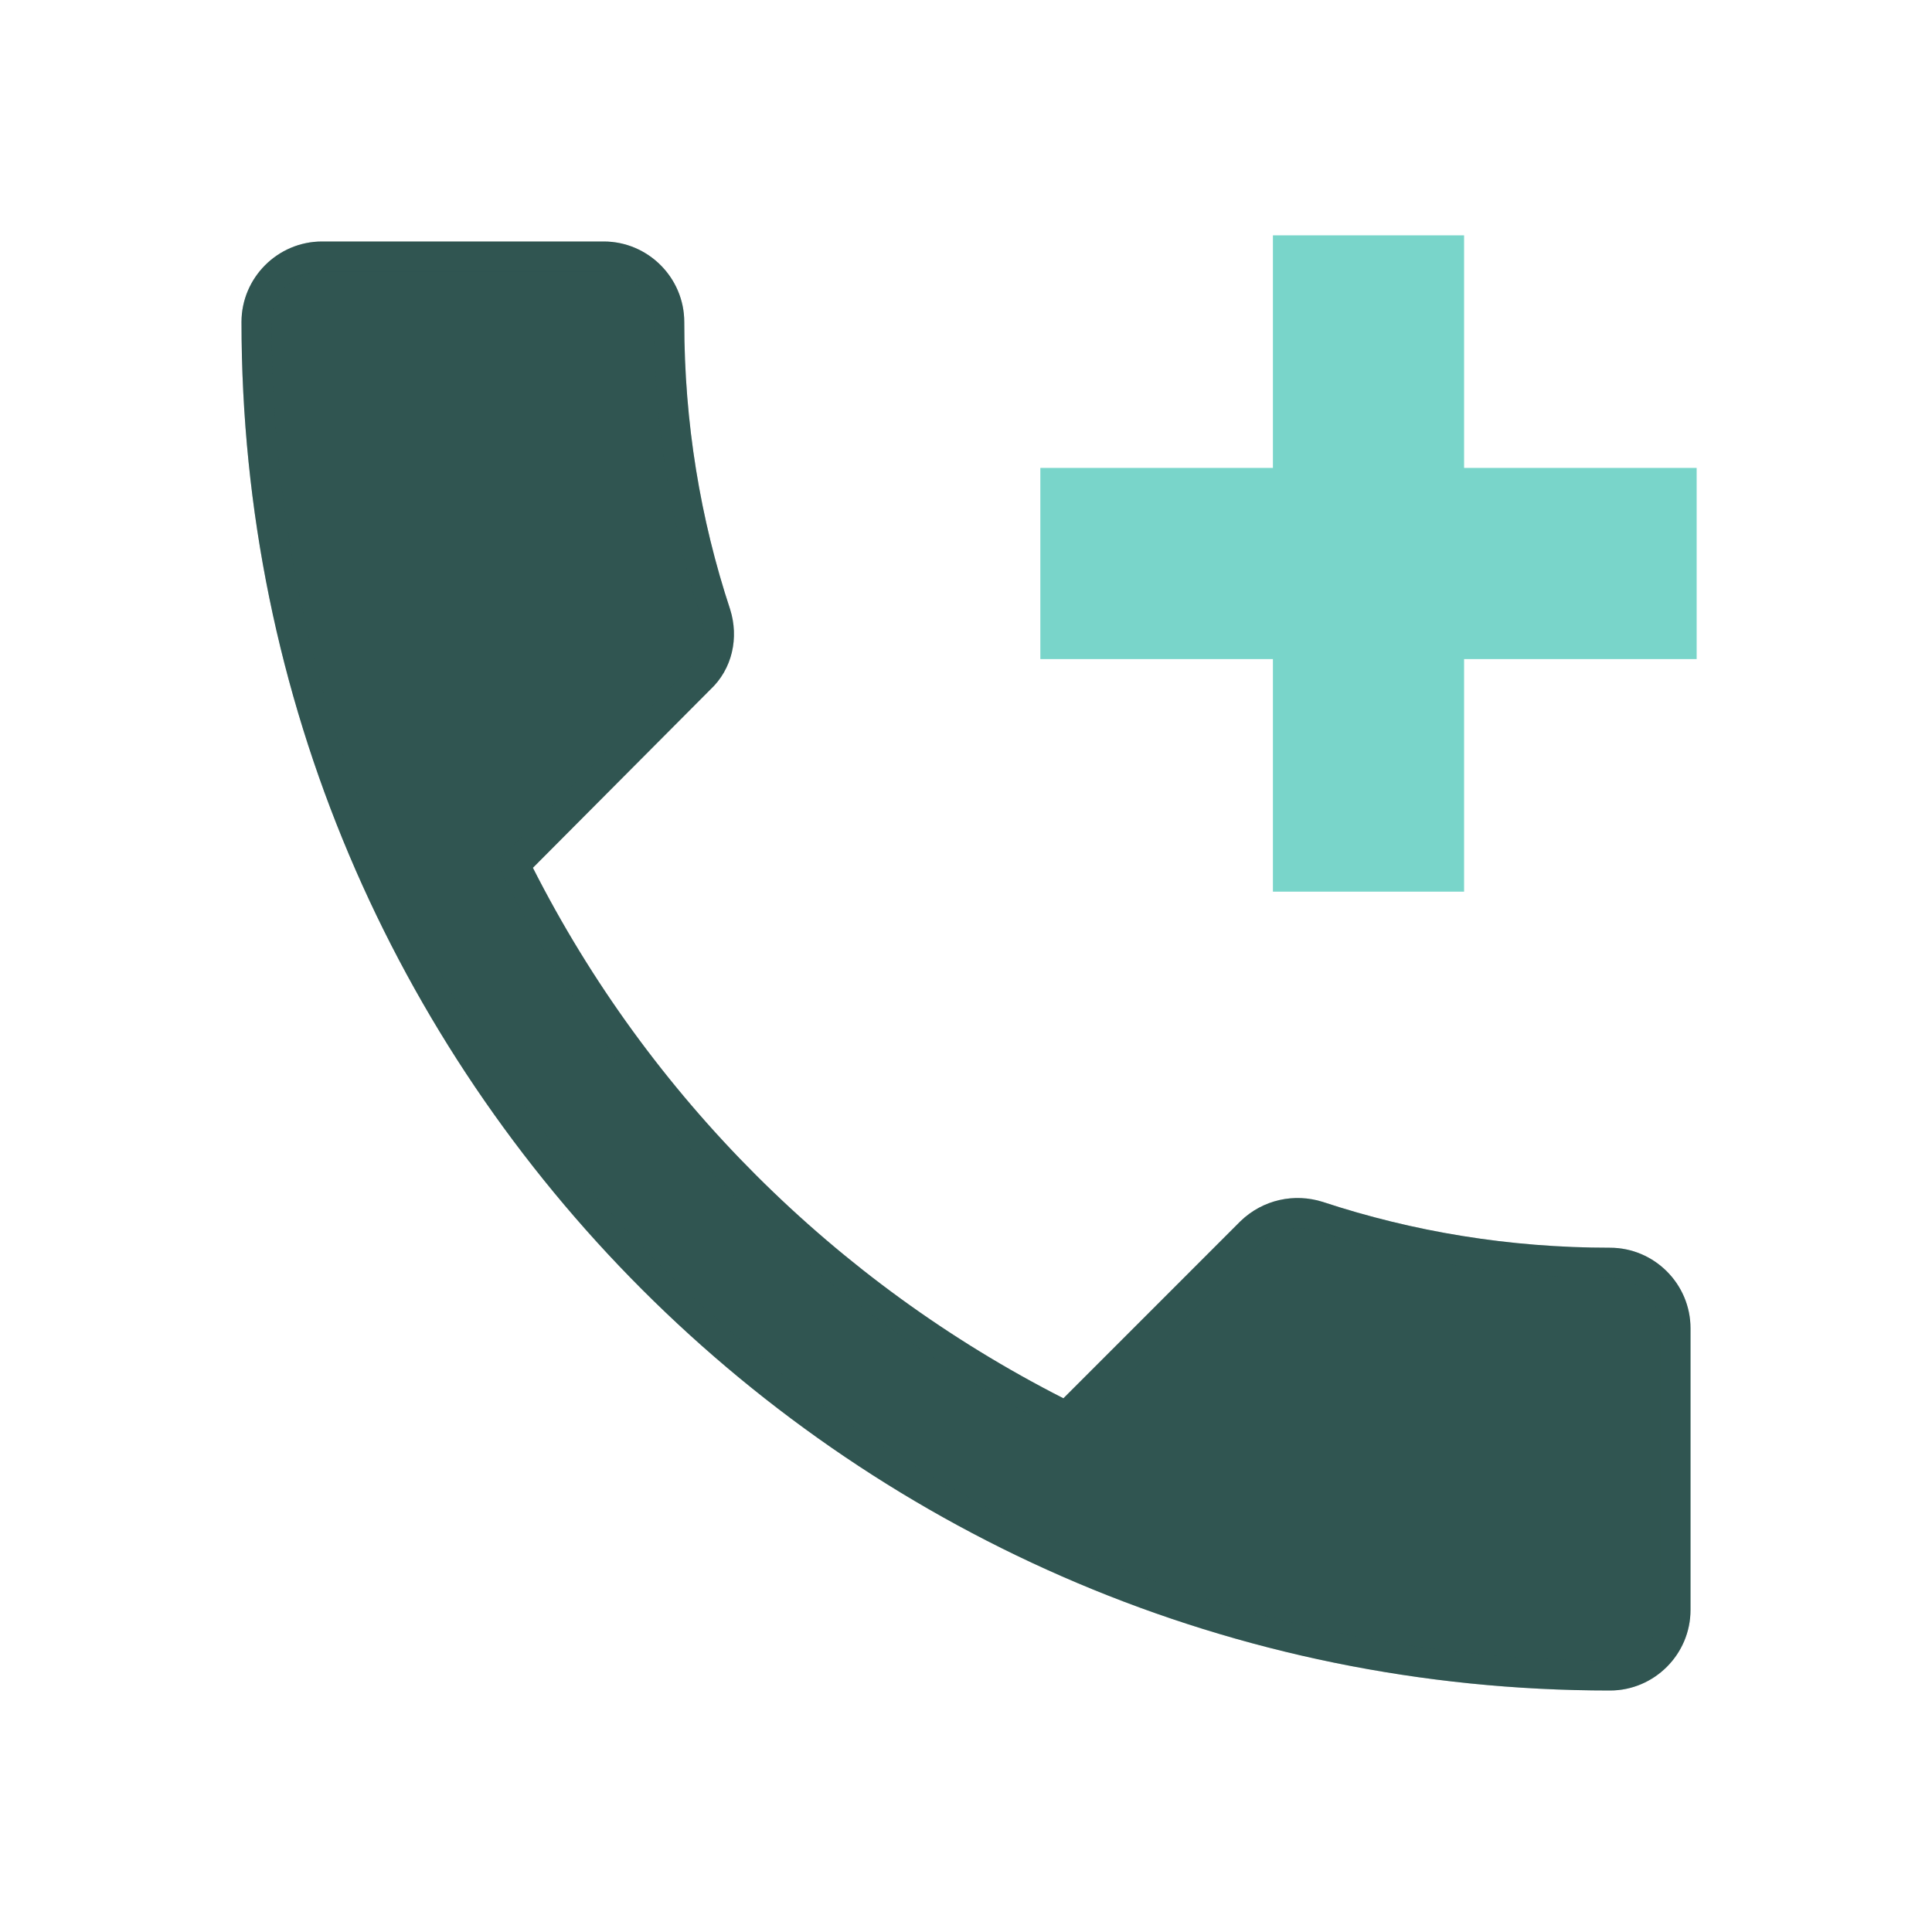 <svg width="64" height="64" viewBox="0 0 64 64" fill="none" xmlns="http://www.w3.org/2000/svg">
<g clip-path="url(#clip0_3_2590)">
<path d="M53.333 41.333C50 41.333 46.8 40.8 43.813 39.813C42.88 39.52 41.84 39.733 41.093 40.453L35.227 46.32C27.68 42.48 21.493 36.32 17.653 28.747L23.52 22.853C24.267 22.16 24.48 21.12 24.187 20.187C23.2 17.2 22.667 14 22.667 10.667C22.667 9.2 21.467 8 20 8H10.667C9.2 8 8 9.2 8 10.667C8 35.707 28.293 56 53.333 56C54.8 56 56 54.8 56 53.333V44C56 42.533 54.8 41.333 53.333 41.333ZM56 16H48V8H42.667V16H34.667V21.333H42.667V29.333H48V21.333H56V16Z" fill="#305551"/>
<path d="M35 46.766L35.324 46.93L35.58 46.674L41.444 40.81C42.053 40.225 42.898 40.051 43.66 40.289C46.696 41.292 49.948 41.833 53.333 41.833C54.524 41.833 55.5 42.809 55.5 44V53.333C55.5 54.524 54.524 55.5 53.333 55.5C28.57 55.5 8.5 35.431 8.5 10.667C8.5 9.476 9.476 8.5 10.667 8.5H20C21.191 8.5 22.167 9.476 22.167 10.667C22.167 14.052 22.708 17.304 23.711 20.34C23.951 21.108 23.77 21.939 23.18 22.487L23.173 22.494L23.166 22.501L17.299 28.394L17.044 28.65L17.207 28.973C21.096 36.642 27.36 42.878 35 46.766ZM47.5 16V16.5H48H55.5V20.833H48H47.5V21.333V28.833H43.167V21.333V20.833H42.667H35.167V16.5H42.667H43.167V16V8.5H47.5V16Z" stroke="#305551" stroke-opacity="0.3"/>
<path d="M48 8.296H42.667V16H34.963V21.333H42.667V29.037H48V21.333H55.704V16H48V8.296Z" fill="#79D5CA" stroke="#79D5CA"/>
</g>
<defs>
<clipPath id="clip0_3_2590">
<rect width="64" height="64" fill="white"/>
</clipPath>
</defs>
</svg>
